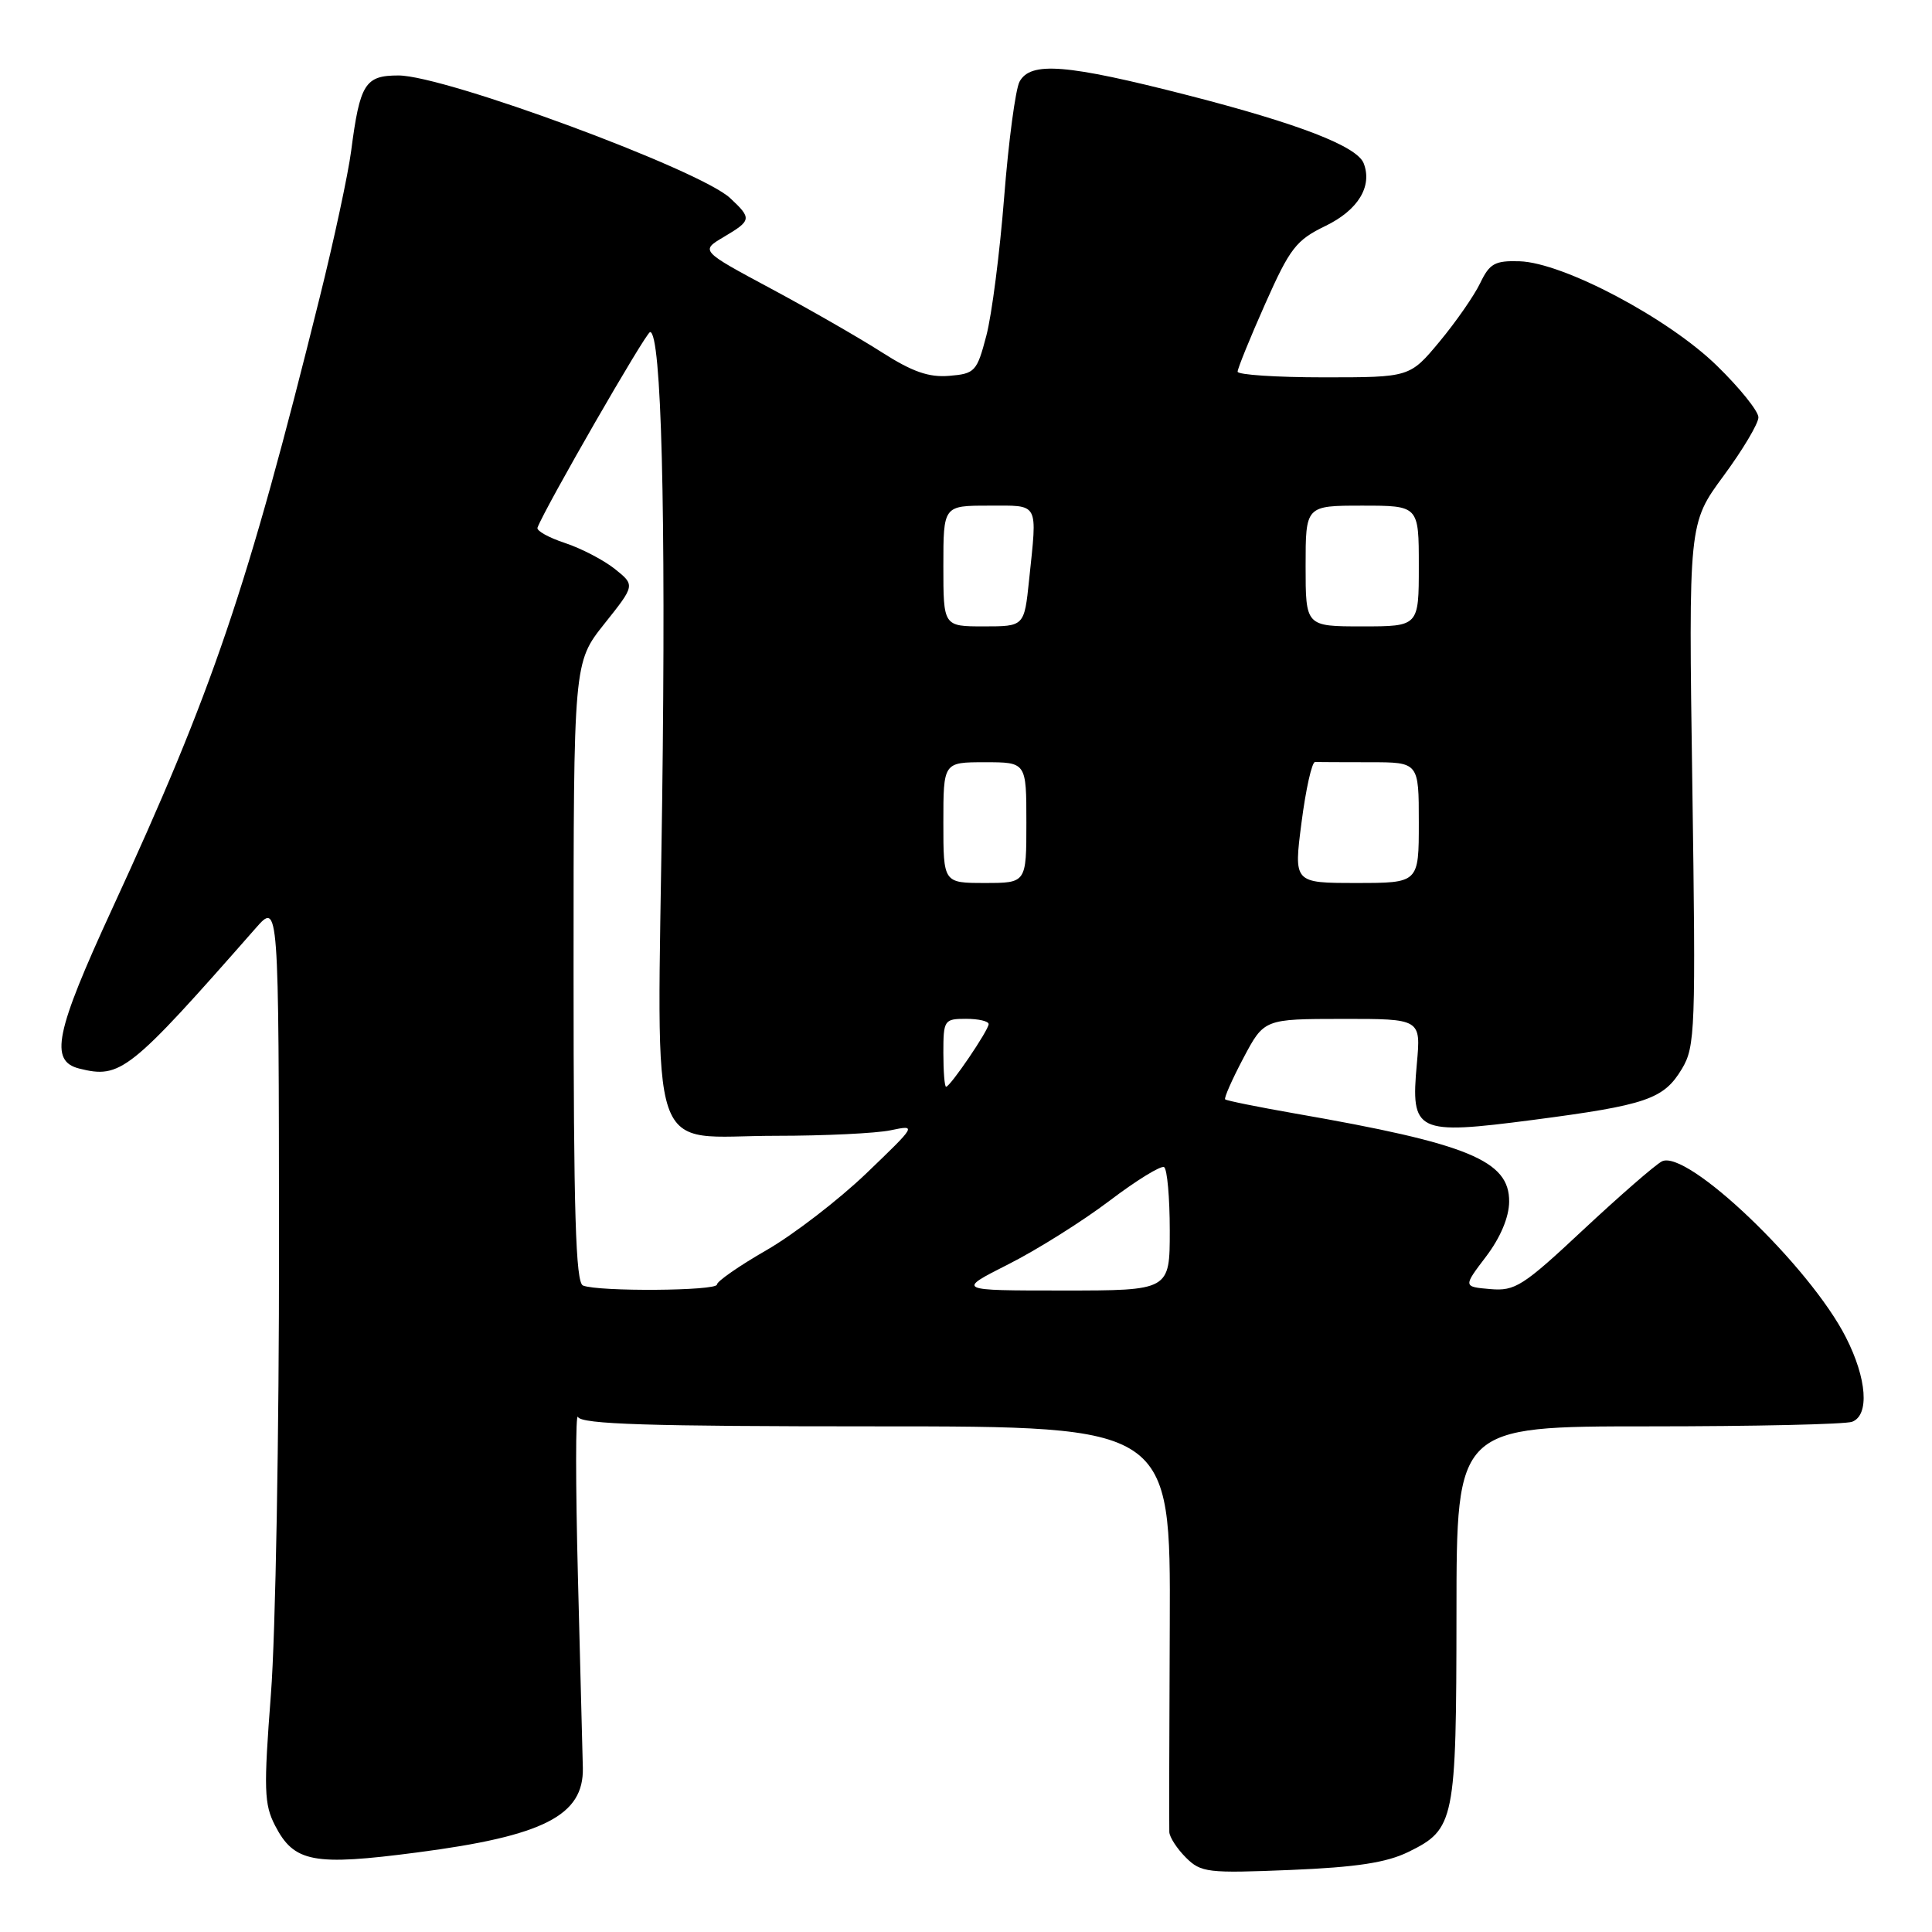 <?xml version="1.0" encoding="UTF-8" standalone="no"?>
<!DOCTYPE svg PUBLIC "-//W3C//DTD SVG 1.1//EN" "http://www.w3.org/Graphics/SVG/1.1/DTD/svg11.dtd" >
<svg xmlns="http://www.w3.org/2000/svg" xmlns:xlink="http://www.w3.org/1999/xlink" version="1.1" viewBox="0 0 256 256">
 <g >
 <path fill="currentColor"
d=" M 186.60 245.40 C 192.77 242.38 192.97 241.39 192.99 213.75 C 193.00 189.00 193.00 189.00 218.42 189.00 C 232.40 189.00 244.55 188.73 245.42 188.39 C 247.73 187.51 247.38 182.68 244.60 177.22 C 239.81 167.77 223.45 152.15 220.19 153.90 C 219.26 154.40 214.58 158.48 209.78 162.96 C 201.81 170.42 200.75 171.10 197.47 170.81 C 193.87 170.50 193.87 170.50 196.91 166.50 C 198.82 163.98 199.95 161.29 199.97 159.24 C 200.02 153.78 194.62 151.55 171.58 147.54 C 166.67 146.68 162.51 145.84 162.34 145.67 C 162.17 145.50 163.26 143.03 164.76 140.19 C 167.50 135.02 167.50 135.02 177.89 135.01 C 188.28 135.00 188.28 135.00 187.74 140.94 C 186.91 150.07 187.61 150.41 203.09 148.40 C 218.16 146.43 220.45 145.65 222.86 141.63 C 224.63 138.68 224.71 136.49 224.24 103.93 C 223.74 69.36 223.74 69.36 228.37 63.07 C 230.92 59.61 233.00 56.12 233.00 55.30 C 233.00 54.49 230.53 51.41 227.51 48.47 C 221.07 42.17 207.14 34.80 201.35 34.62 C 198.09 34.52 197.38 34.91 196.14 37.50 C 195.35 39.15 192.93 42.64 190.76 45.25 C 186.81 50.00 186.81 50.00 175.41 50.00 C 169.13 50.00 164.00 49.66 163.99 49.25 C 163.99 48.84 165.63 44.79 167.64 40.27 C 170.93 32.87 171.74 31.82 175.65 29.93 C 179.95 27.84 181.87 24.70 180.70 21.65 C 179.83 19.39 172.18 16.42 157.39 12.62 C 141.32 8.50 136.55 8.11 135.09 10.83 C 134.56 11.83 133.64 18.69 133.06 26.08 C 132.48 33.46 131.42 41.75 130.69 44.50 C 129.45 49.23 129.18 49.52 125.79 49.80 C 123.08 50.03 120.90 49.27 116.83 46.67 C 113.88 44.78 107.26 40.98 102.13 38.23 C 92.81 33.23 92.81 33.23 95.90 31.40 C 99.60 29.21 99.64 28.95 96.75 26.25 C 92.73 22.49 58.94 10.00 52.80 10.00 C 48.37 10.00 47.69 11.08 46.53 20.00 C 46.14 23.02 44.26 31.80 42.34 39.50 C 32.76 78.08 28.22 91.45 14.87 120.40 C 7.31 136.81 6.53 140.59 10.50 141.59 C 15.98 142.96 17.13 142.05 33.87 123.00 C 36.94 119.50 36.94 119.50 36.97 164.85 C 36.99 189.80 36.51 216.62 35.90 224.46 C 34.93 237.13 34.99 239.07 36.45 241.90 C 38.97 246.78 41.52 247.26 55.27 245.46 C 72.04 243.28 77.36 240.56 77.23 234.26 C 77.19 232.74 76.90 221.38 76.58 209.00 C 76.26 196.62 76.26 187.06 76.58 187.75 C 77.04 188.72 85.94 189.00 116.14 189.00 C 155.11 189.00 155.11 189.00 155.00 215.25 C 154.93 229.69 154.91 242.06 154.94 242.75 C 154.97 243.44 155.96 244.96 157.13 246.13 C 159.13 248.13 160.01 248.23 170.99 247.78 C 179.73 247.42 183.71 246.81 186.60 245.40 Z  M 77.25 170.34 C 76.28 169.95 76.00 160.69 76.00 128.81 C 76.00 87.79 76.00 87.79 80.08 82.66 C 84.16 77.54 84.16 77.54 81.47 75.39 C 79.99 74.21 77.01 72.66 74.86 71.95 C 72.71 71.24 71.07 70.33 71.22 69.92 C 72.21 67.27 85.61 44.00 86.14 44.00 C 87.64 44.00 88.25 67.82 87.74 106.19 C 87.09 155.13 85.52 150.50 102.85 150.50 C 109.26 150.50 116.08 150.17 118.00 149.77 C 121.49 149.04 121.47 149.06 114.80 155.47 C 111.11 159.00 105.15 163.59 101.55 165.66 C 97.95 167.73 95.00 169.78 95.00 170.21 C 95.00 171.06 79.32 171.17 77.25 170.34 Z  M 133.62 167.52 C 137.40 165.61 143.42 161.83 147.00 159.12 C 150.57 156.41 153.84 154.40 154.25 154.65 C 154.66 154.91 155.00 158.69 155.00 163.06 C 155.00 171.00 155.00 171.00 140.87 171.00 C 126.73 171.00 126.73 171.00 133.62 167.52 Z  M 125.00 139.50 C 125.00 135.17 125.11 135.00 128.00 135.00 C 129.65 135.00 131.00 135.31 131.00 135.70 C 131.00 136.50 125.91 144.00 125.36 144.00 C 125.16 144.00 125.00 141.97 125.00 139.50 Z  M 125.00 109.00 C 125.00 101.00 125.00 101.00 130.50 101.00 C 136.00 101.00 136.00 101.00 136.00 109.00 C 136.00 117.00 136.00 117.00 130.50 117.00 C 125.00 117.00 125.00 117.00 125.00 109.00 Z  M 172.46 108.97 C 173.03 104.55 173.84 100.95 174.25 100.97 C 174.66 100.98 177.93 101.00 181.50 101.00 C 188.00 101.00 188.00 101.00 188.00 109.00 C 188.00 117.00 188.00 117.00 179.71 117.00 C 171.42 117.00 171.42 117.00 172.46 108.97 Z  M 125.00 75.00 C 125.00 67.00 125.00 67.00 131.00 67.00 C 137.78 67.00 137.45 66.39 136.36 76.85 C 135.72 83.00 135.72 83.00 130.36 83.00 C 125.00 83.00 125.00 83.00 125.00 75.00 Z  M 173.00 75.00 C 173.00 67.00 173.00 67.00 180.50 67.00 C 188.00 67.00 188.00 67.00 188.00 75.00 C 188.00 83.00 188.00 83.00 180.50 83.00 C 173.00 83.00 173.00 83.00 173.00 75.00 Z "/>
</g>
</svg>